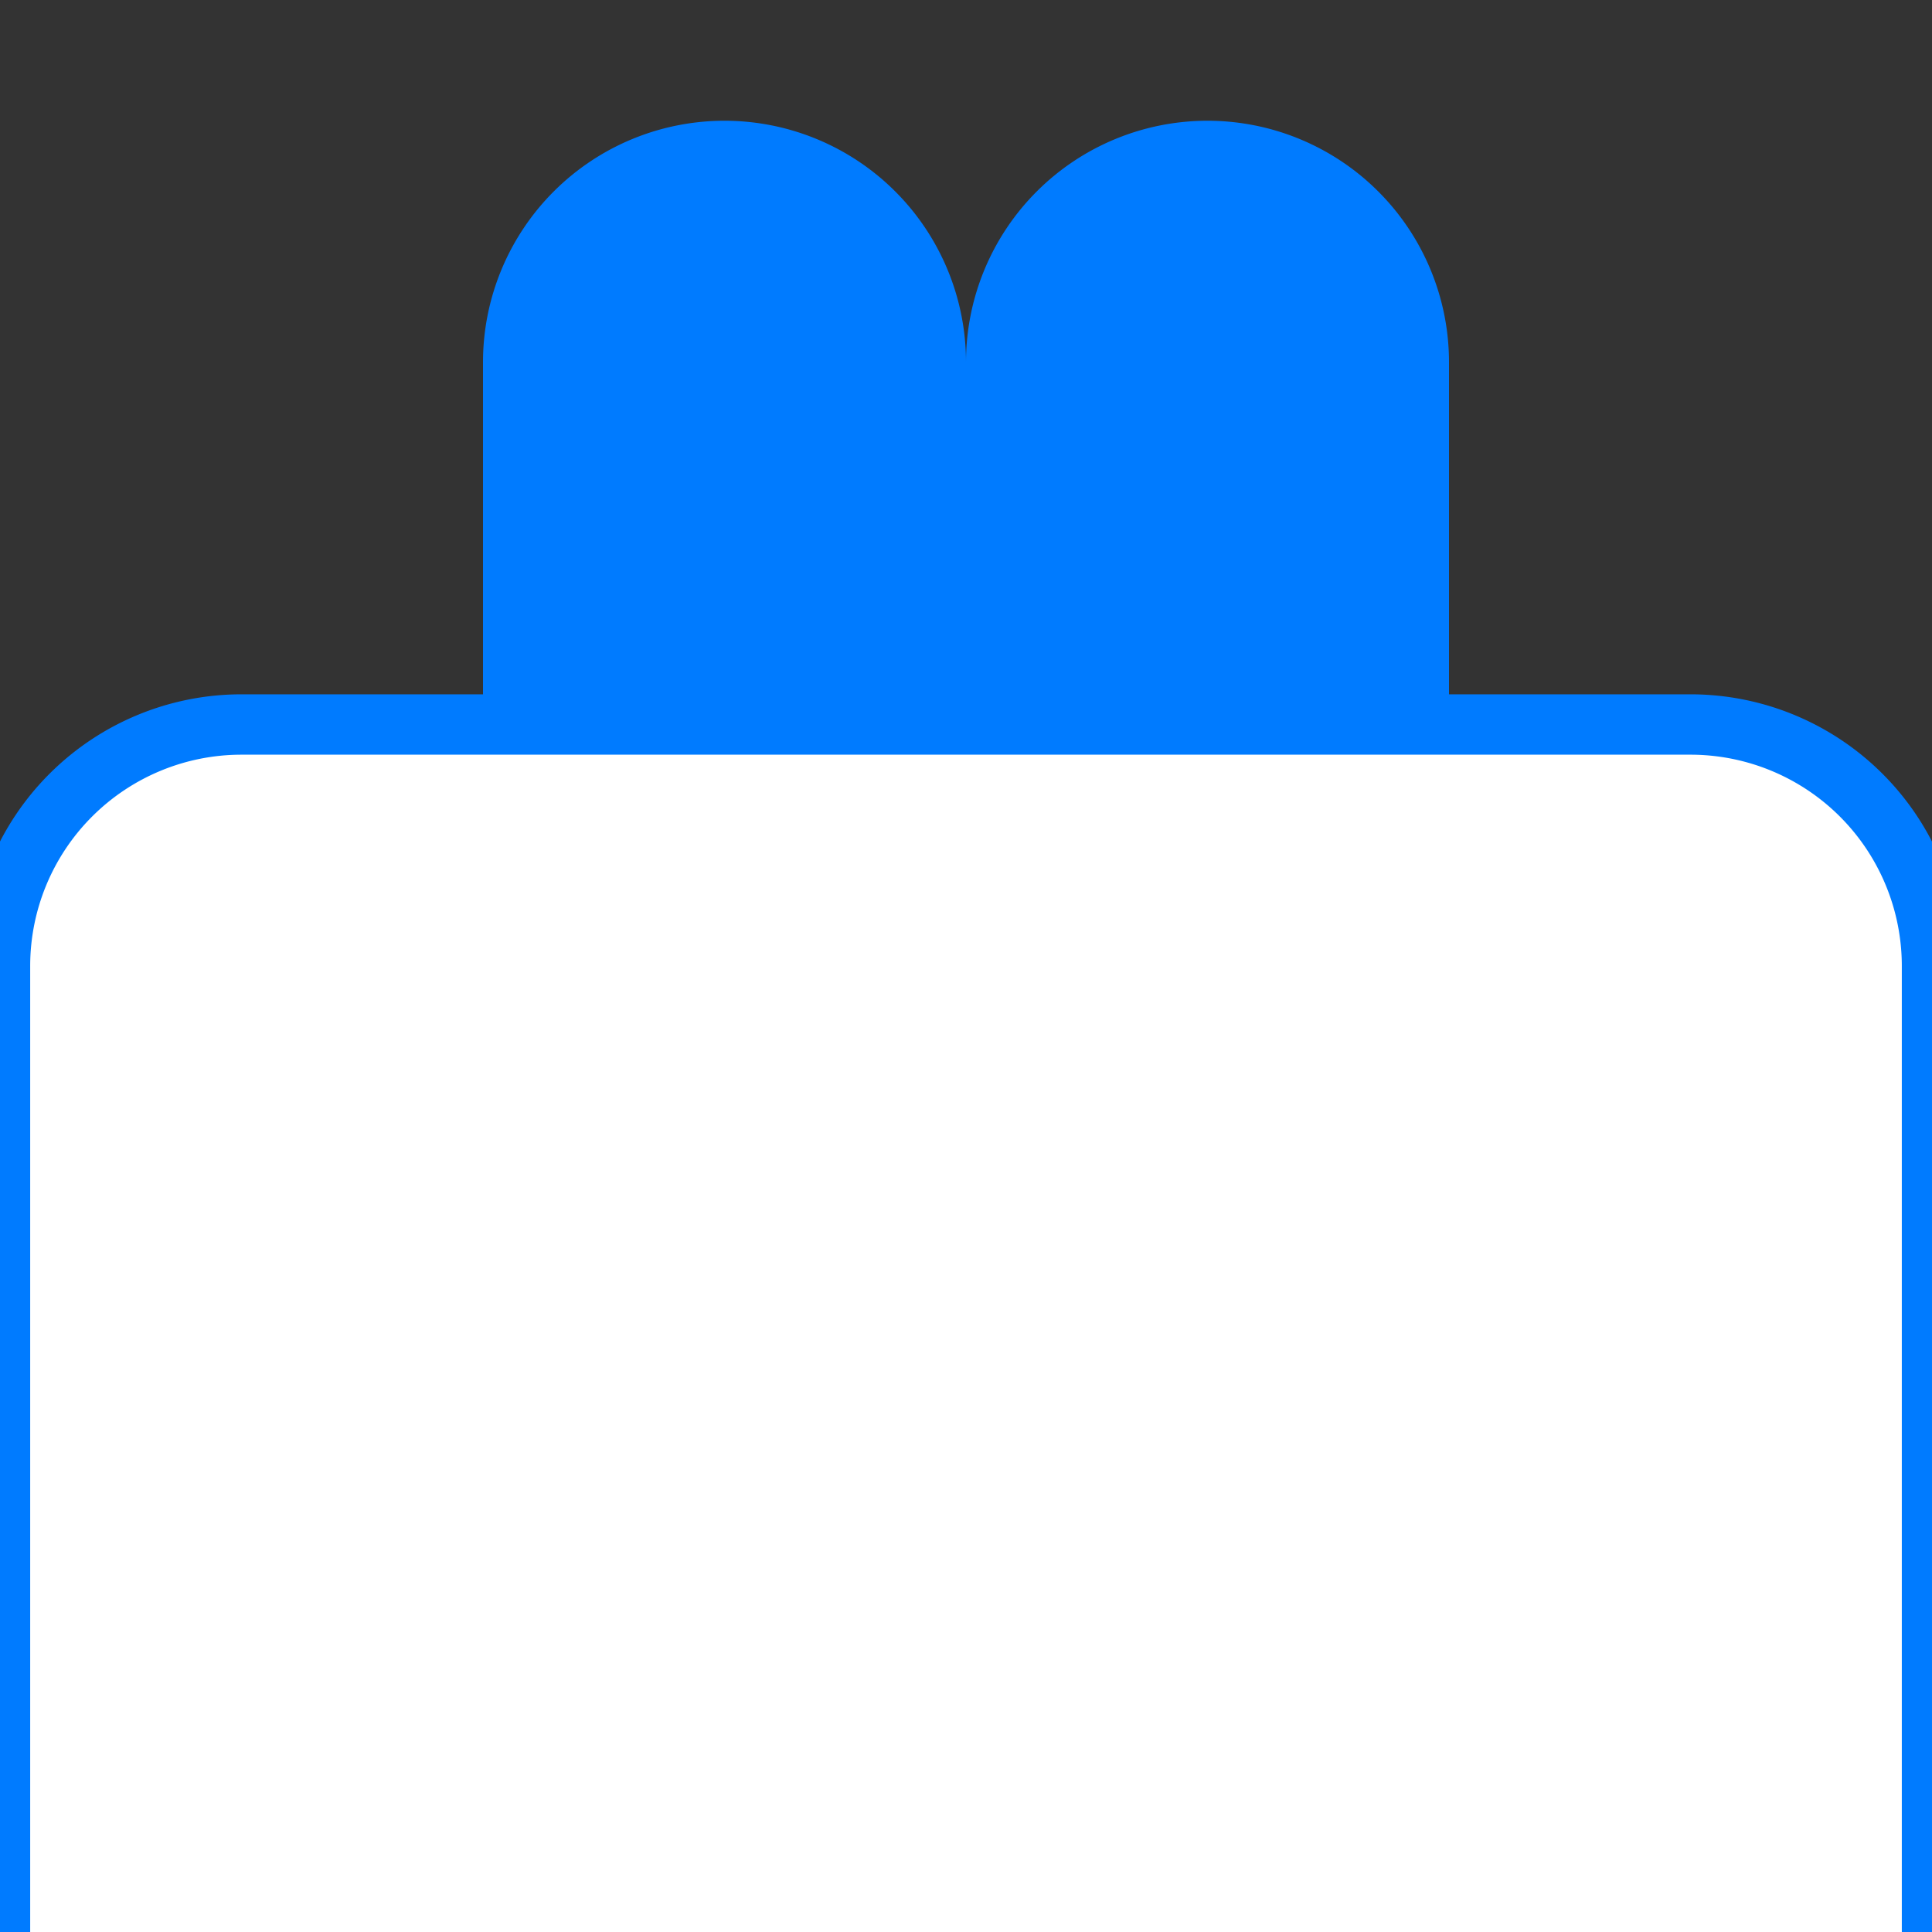 <svg
  xmlns="http://www.w3.org/2000/svg"
  width="64"
  height="64"
  viewBox="0 0 64 64"
>
  <rect x="0" y="0" width="64" height="64" fill="#333333" stroke="none"/>
  <path
    d="M16 24V12a8 8 0 0 1 16 0v12"
    fill="#007bff"
  />
  <path
    d="M48 24V12a8 8 0 0 0-16 0v12"
    fill="#007bff"
  />
  <path
    d="M8 24h48a8 8 0 0 1 8 8v32a8 8 0 0 1-8 8H8a8 8 0 0 1-8-8V32a8 8 0 0 1 8-8z"
    fill="#ffffff"
    stroke="#007bff"
    stroke-width="2"
  />
</svg>